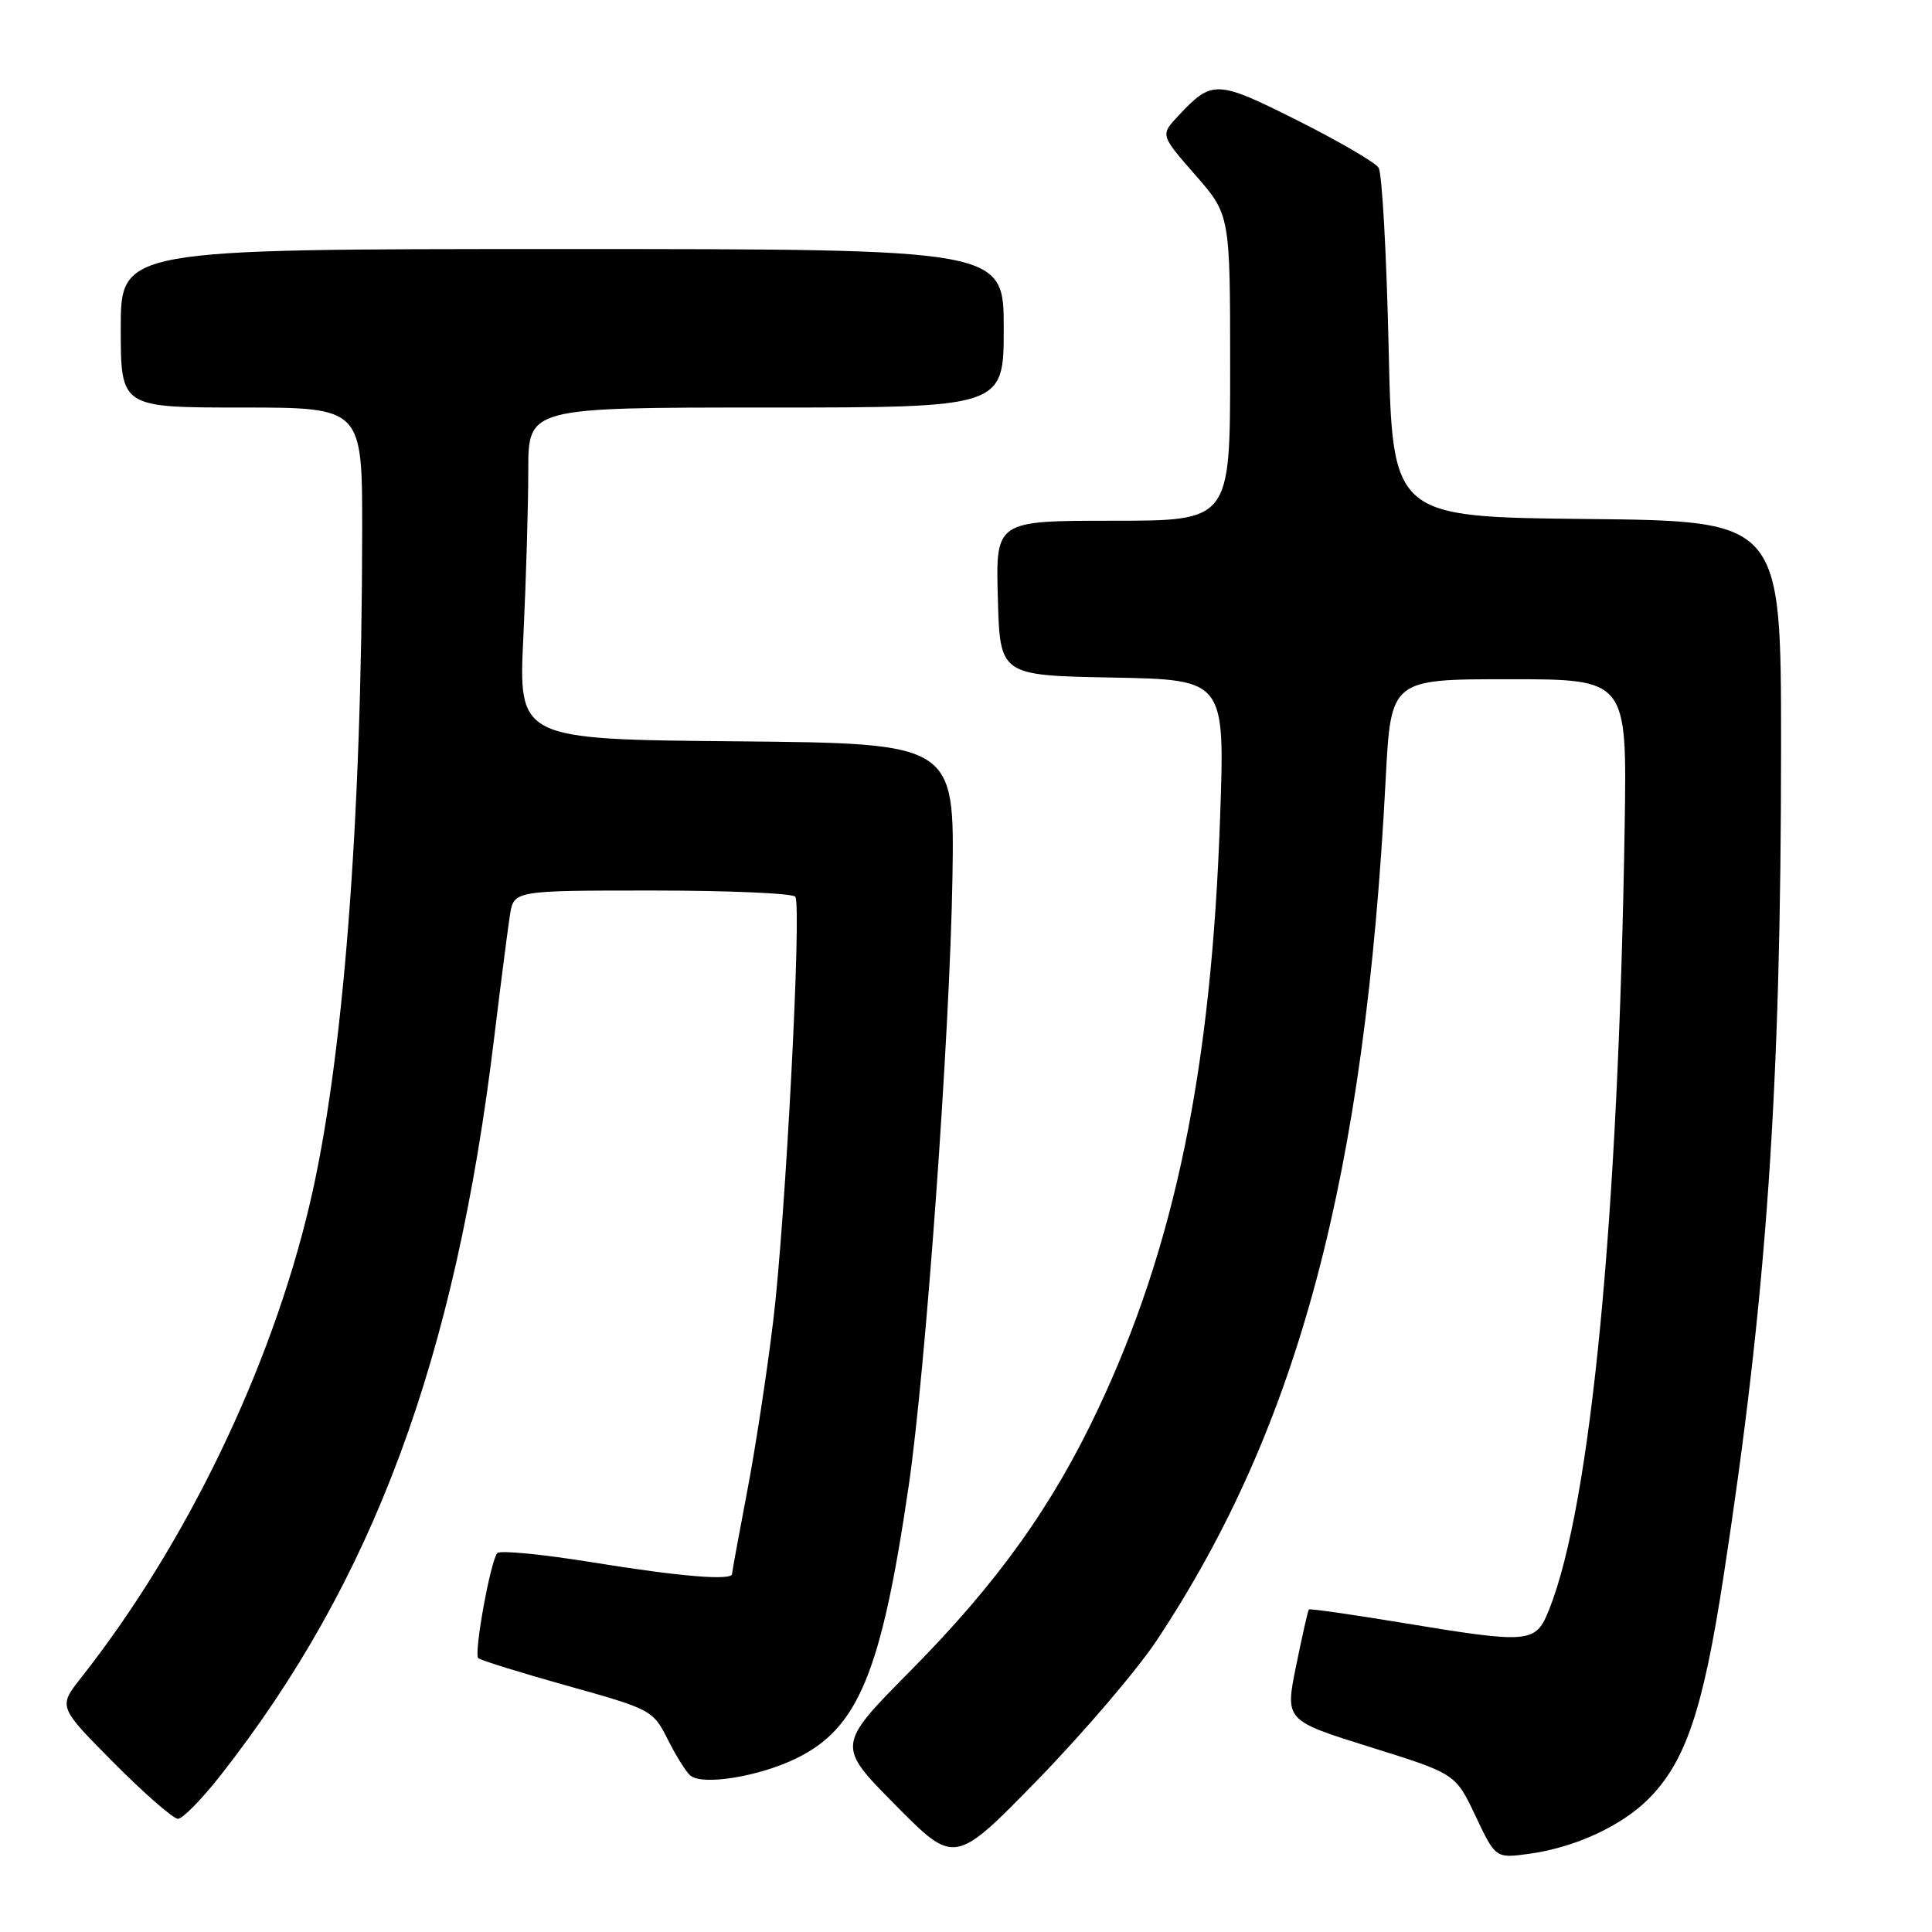 <?xml version="1.0" encoding="UTF-8" standalone="no"?>
<!DOCTYPE svg PUBLIC "-//W3C//DTD SVG 1.1//EN" "http://www.w3.org/Graphics/SVG/1.1/DTD/svg11.dtd" >
<svg xmlns="http://www.w3.org/2000/svg" xmlns:xlink="http://www.w3.org/1999/xlink" version="1.1" viewBox="0 0 256 256">
 <g >
 <path fill="currentColor"
d=" M 153.26 217.38 C 172.07 189.03 180.89 155.87 183.61 103.25 C 184.30 90.00 184.30 90.00 199.94 90.00 C 215.58 90.00 215.58 90.00 215.28 109.25 C 214.47 161.31 210.82 199.33 205.28 213.25 C 203.47 217.78 202.83 217.84 185.57 214.99 C 179.01 213.91 173.55 213.13 173.43 213.26 C 173.31 213.39 172.55 216.76 171.74 220.74 C 170.27 227.97 170.27 227.97 181.57 231.50 C 192.87 235.03 192.87 235.03 195.52 240.64 C 198.18 246.25 198.18 246.25 202.68 245.63 C 208.64 244.81 214.83 241.97 218.40 238.40 C 223.34 233.46 225.65 226.65 228.36 209.00 C 234.10 171.74 236.00 144.34 236.00 98.77 C 236.00 69.03 236.00 69.03 210.25 68.77 C 184.50 68.50 184.50 68.50 184.00 46.00 C 183.72 33.62 183.13 22.92 182.67 22.22 C 182.22 21.52 177.37 18.69 171.90 15.95 C 161.20 10.58 160.61 10.56 156.13 15.35 C 153.75 17.89 153.75 17.89 158.38 23.18 C 163.00 28.47 163.00 28.47 163.00 48.73 C 163.00 69.00 163.00 69.00 147.47 69.00 C 131.93 69.00 131.93 69.00 132.22 79.25 C 132.50 89.50 132.50 89.50 147.40 89.78 C 162.31 90.06 162.31 90.06 161.67 108.28 C 160.52 141.72 155.70 165.09 145.49 186.73 C 139.42 199.61 132.13 209.78 120.67 221.36 C 110.84 231.29 110.84 231.29 118.67 239.20 C 126.50 247.11 126.50 247.11 137.52 235.81 C 143.57 229.59 150.66 221.29 153.26 217.38 Z  M 29.22 235.25 C 49.47 209.44 60.33 180.15 65.48 137.50 C 66.35 130.35 67.29 123.04 67.57 121.25 C 68.09 118.00 68.09 118.00 86.49 118.00 C 96.60 118.00 105.11 118.37 105.39 118.83 C 106.24 120.20 104.08 161.63 102.46 175.00 C 101.63 181.88 100.06 192.14 98.97 197.80 C 97.89 203.47 97.00 208.30 97.00 208.55 C 97.00 209.47 90.14 208.91 78.51 207.02 C 71.92 205.95 66.24 205.40 65.90 205.79 C 64.99 206.82 62.77 219.10 63.37 219.71 C 63.66 219.99 68.98 221.64 75.19 223.38 C 86.29 226.48 86.54 226.61 88.50 230.52 C 89.60 232.71 90.95 234.86 91.50 235.29 C 93.16 236.61 100.53 235.41 105.48 233.01 C 113.72 229.02 116.78 221.62 120.39 197.00 C 122.65 181.65 125.85 137.26 126.20 116.50 C 126.50 98.50 126.50 98.50 97.60 98.23 C 68.69 97.97 68.69 97.97 69.35 84.33 C 69.71 76.82 70.00 66.93 70.00 62.34 C 70.00 54.00 70.00 54.00 101.50 54.00 C 133.00 54.00 133.00 54.00 133.00 43.50 C 133.00 33.00 133.00 33.00 74.50 33.00 C 16.00 33.00 16.00 33.00 16.00 43.50 C 16.00 54.00 16.00 54.00 32.00 54.00 C 48.00 54.00 48.00 54.00 47.99 70.25 C 47.96 108.97 45.46 140.96 41.00 159.72 C 35.84 181.48 24.58 204.76 10.73 222.33 C 7.71 226.16 7.71 226.16 15.08 233.58 C 19.13 237.66 22.96 241.00 23.58 241.00 C 24.20 241.00 26.74 238.41 29.22 235.25 Z "/>
</g>
</svg>